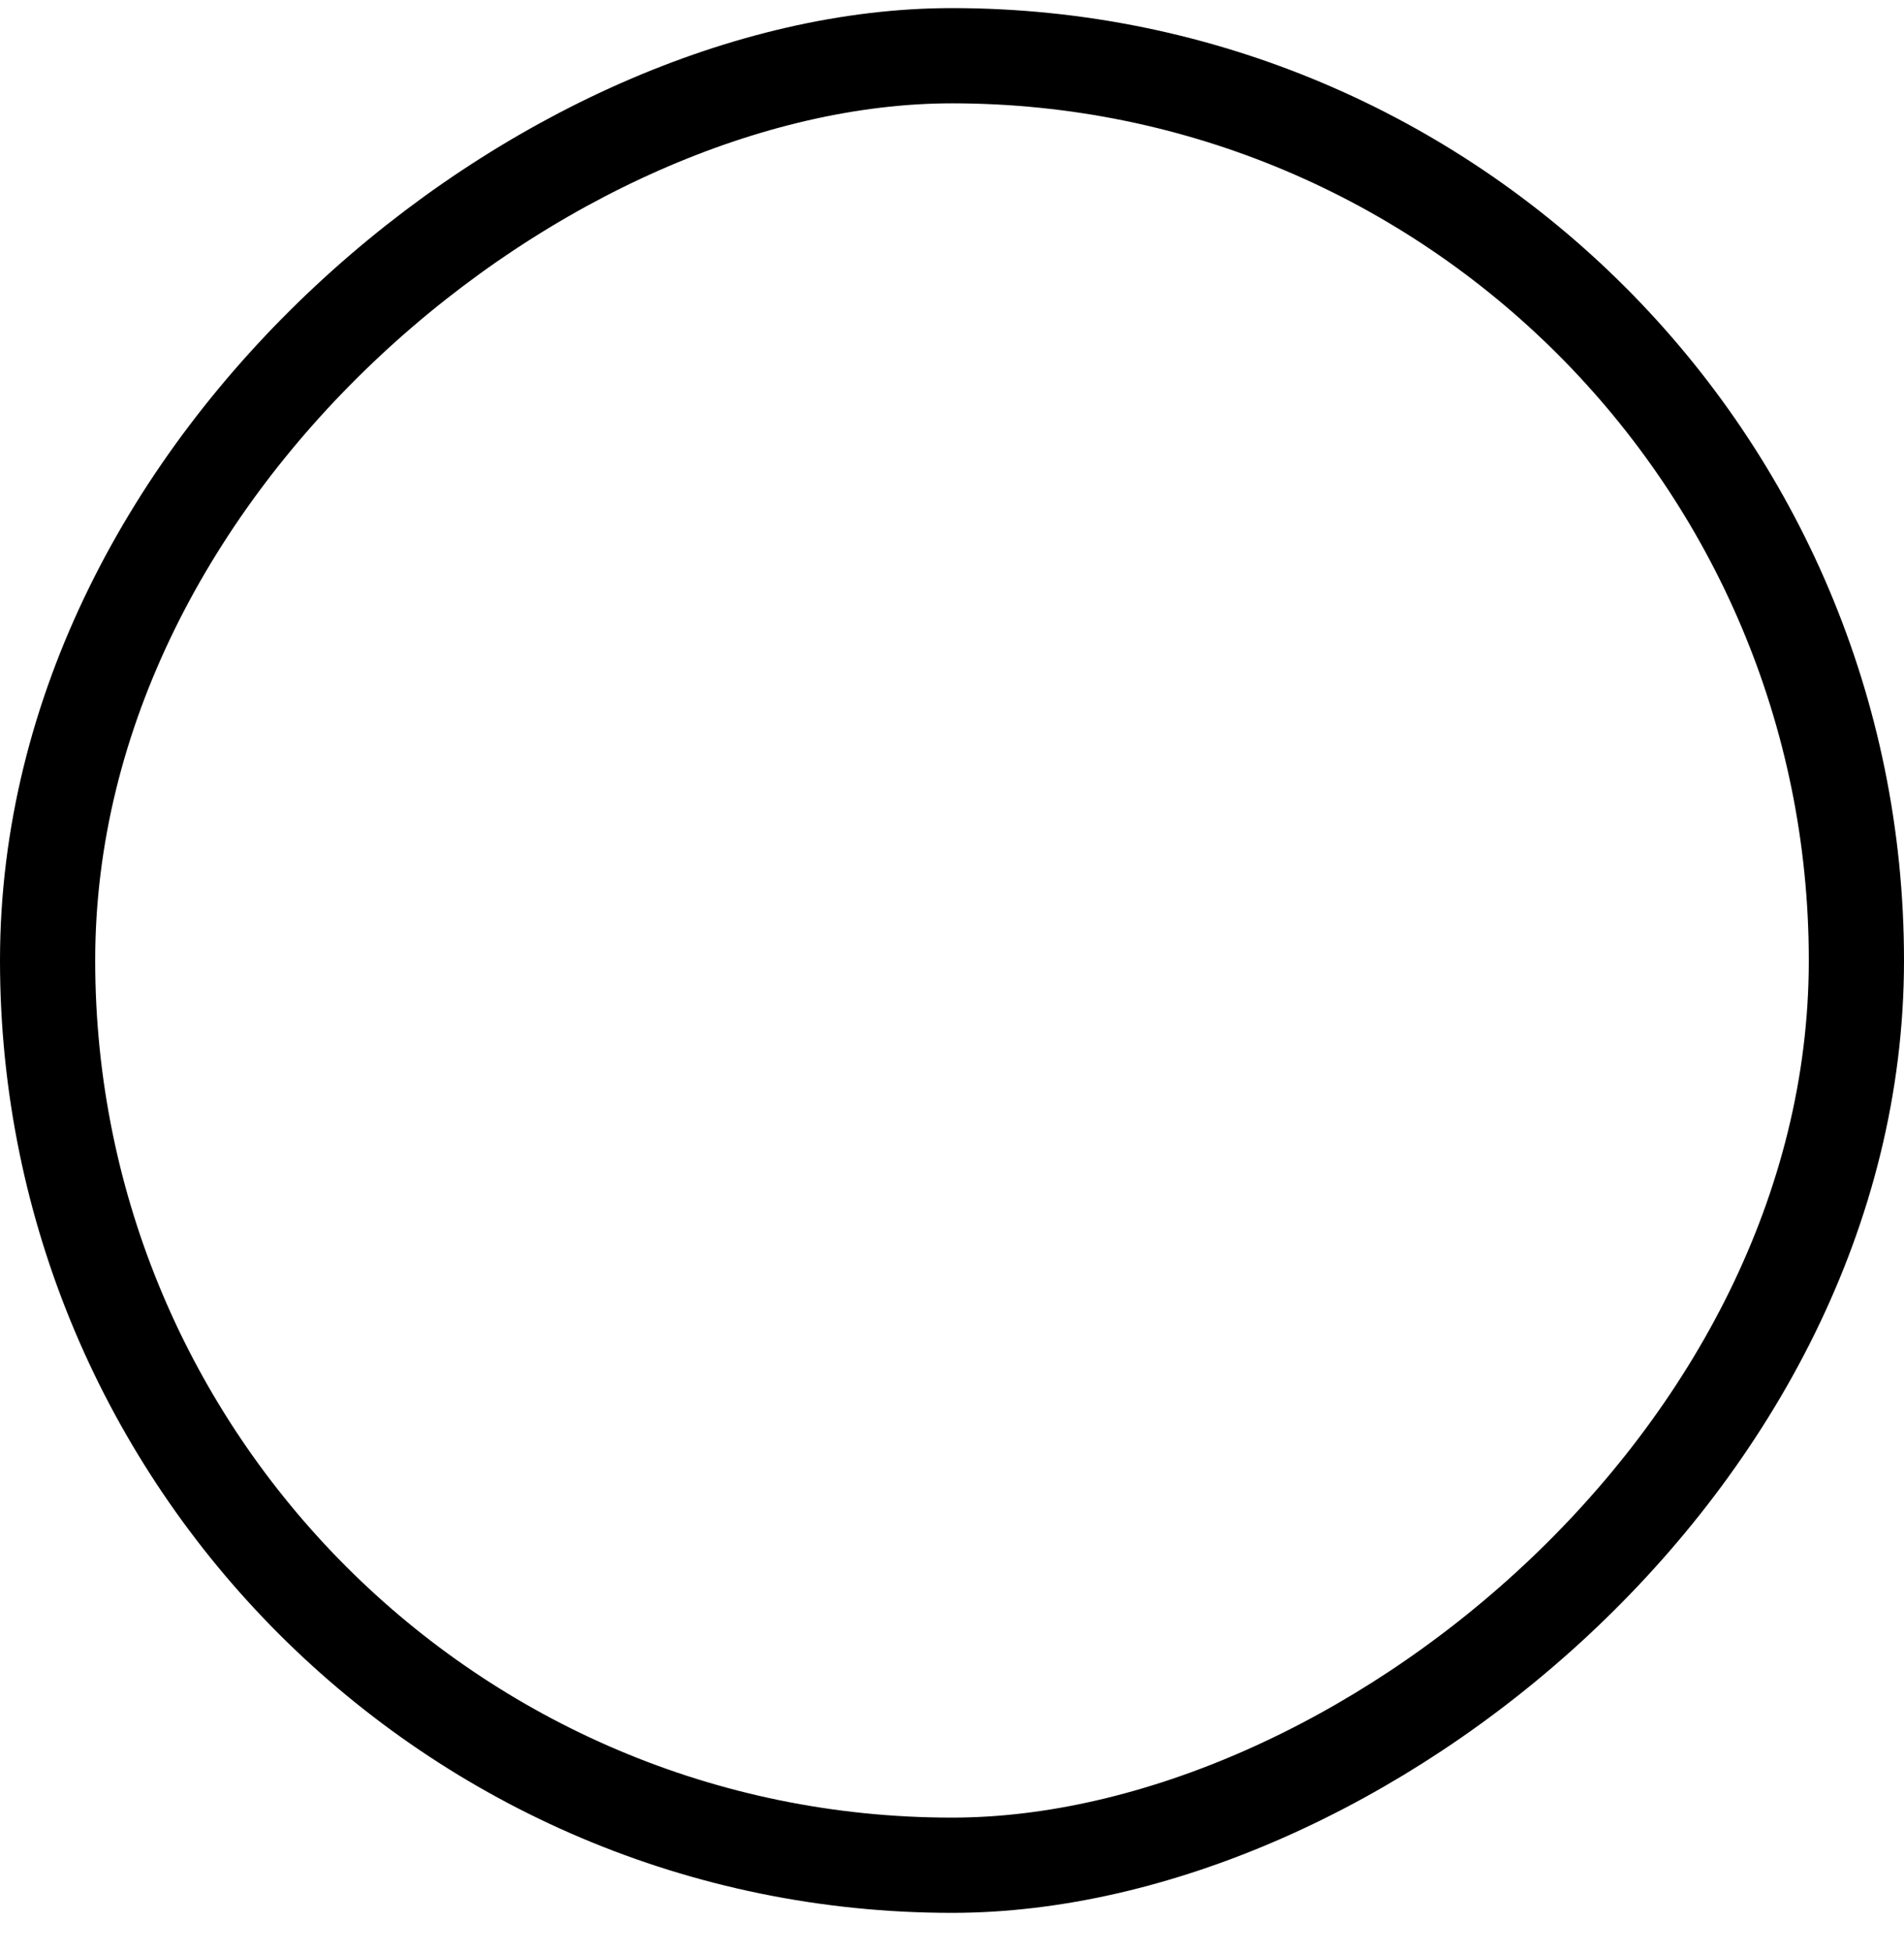 <svg width="40" height="41" viewBox="0 0 40 41" fill="none" xmlns="http://www.w3.org/2000/svg">
<rect x="1" y="39.17" width="38" height="38" rx="19" transform="rotate(-90 1 39.17)" stroke="black" stroke-width="2"/>
</svg>
